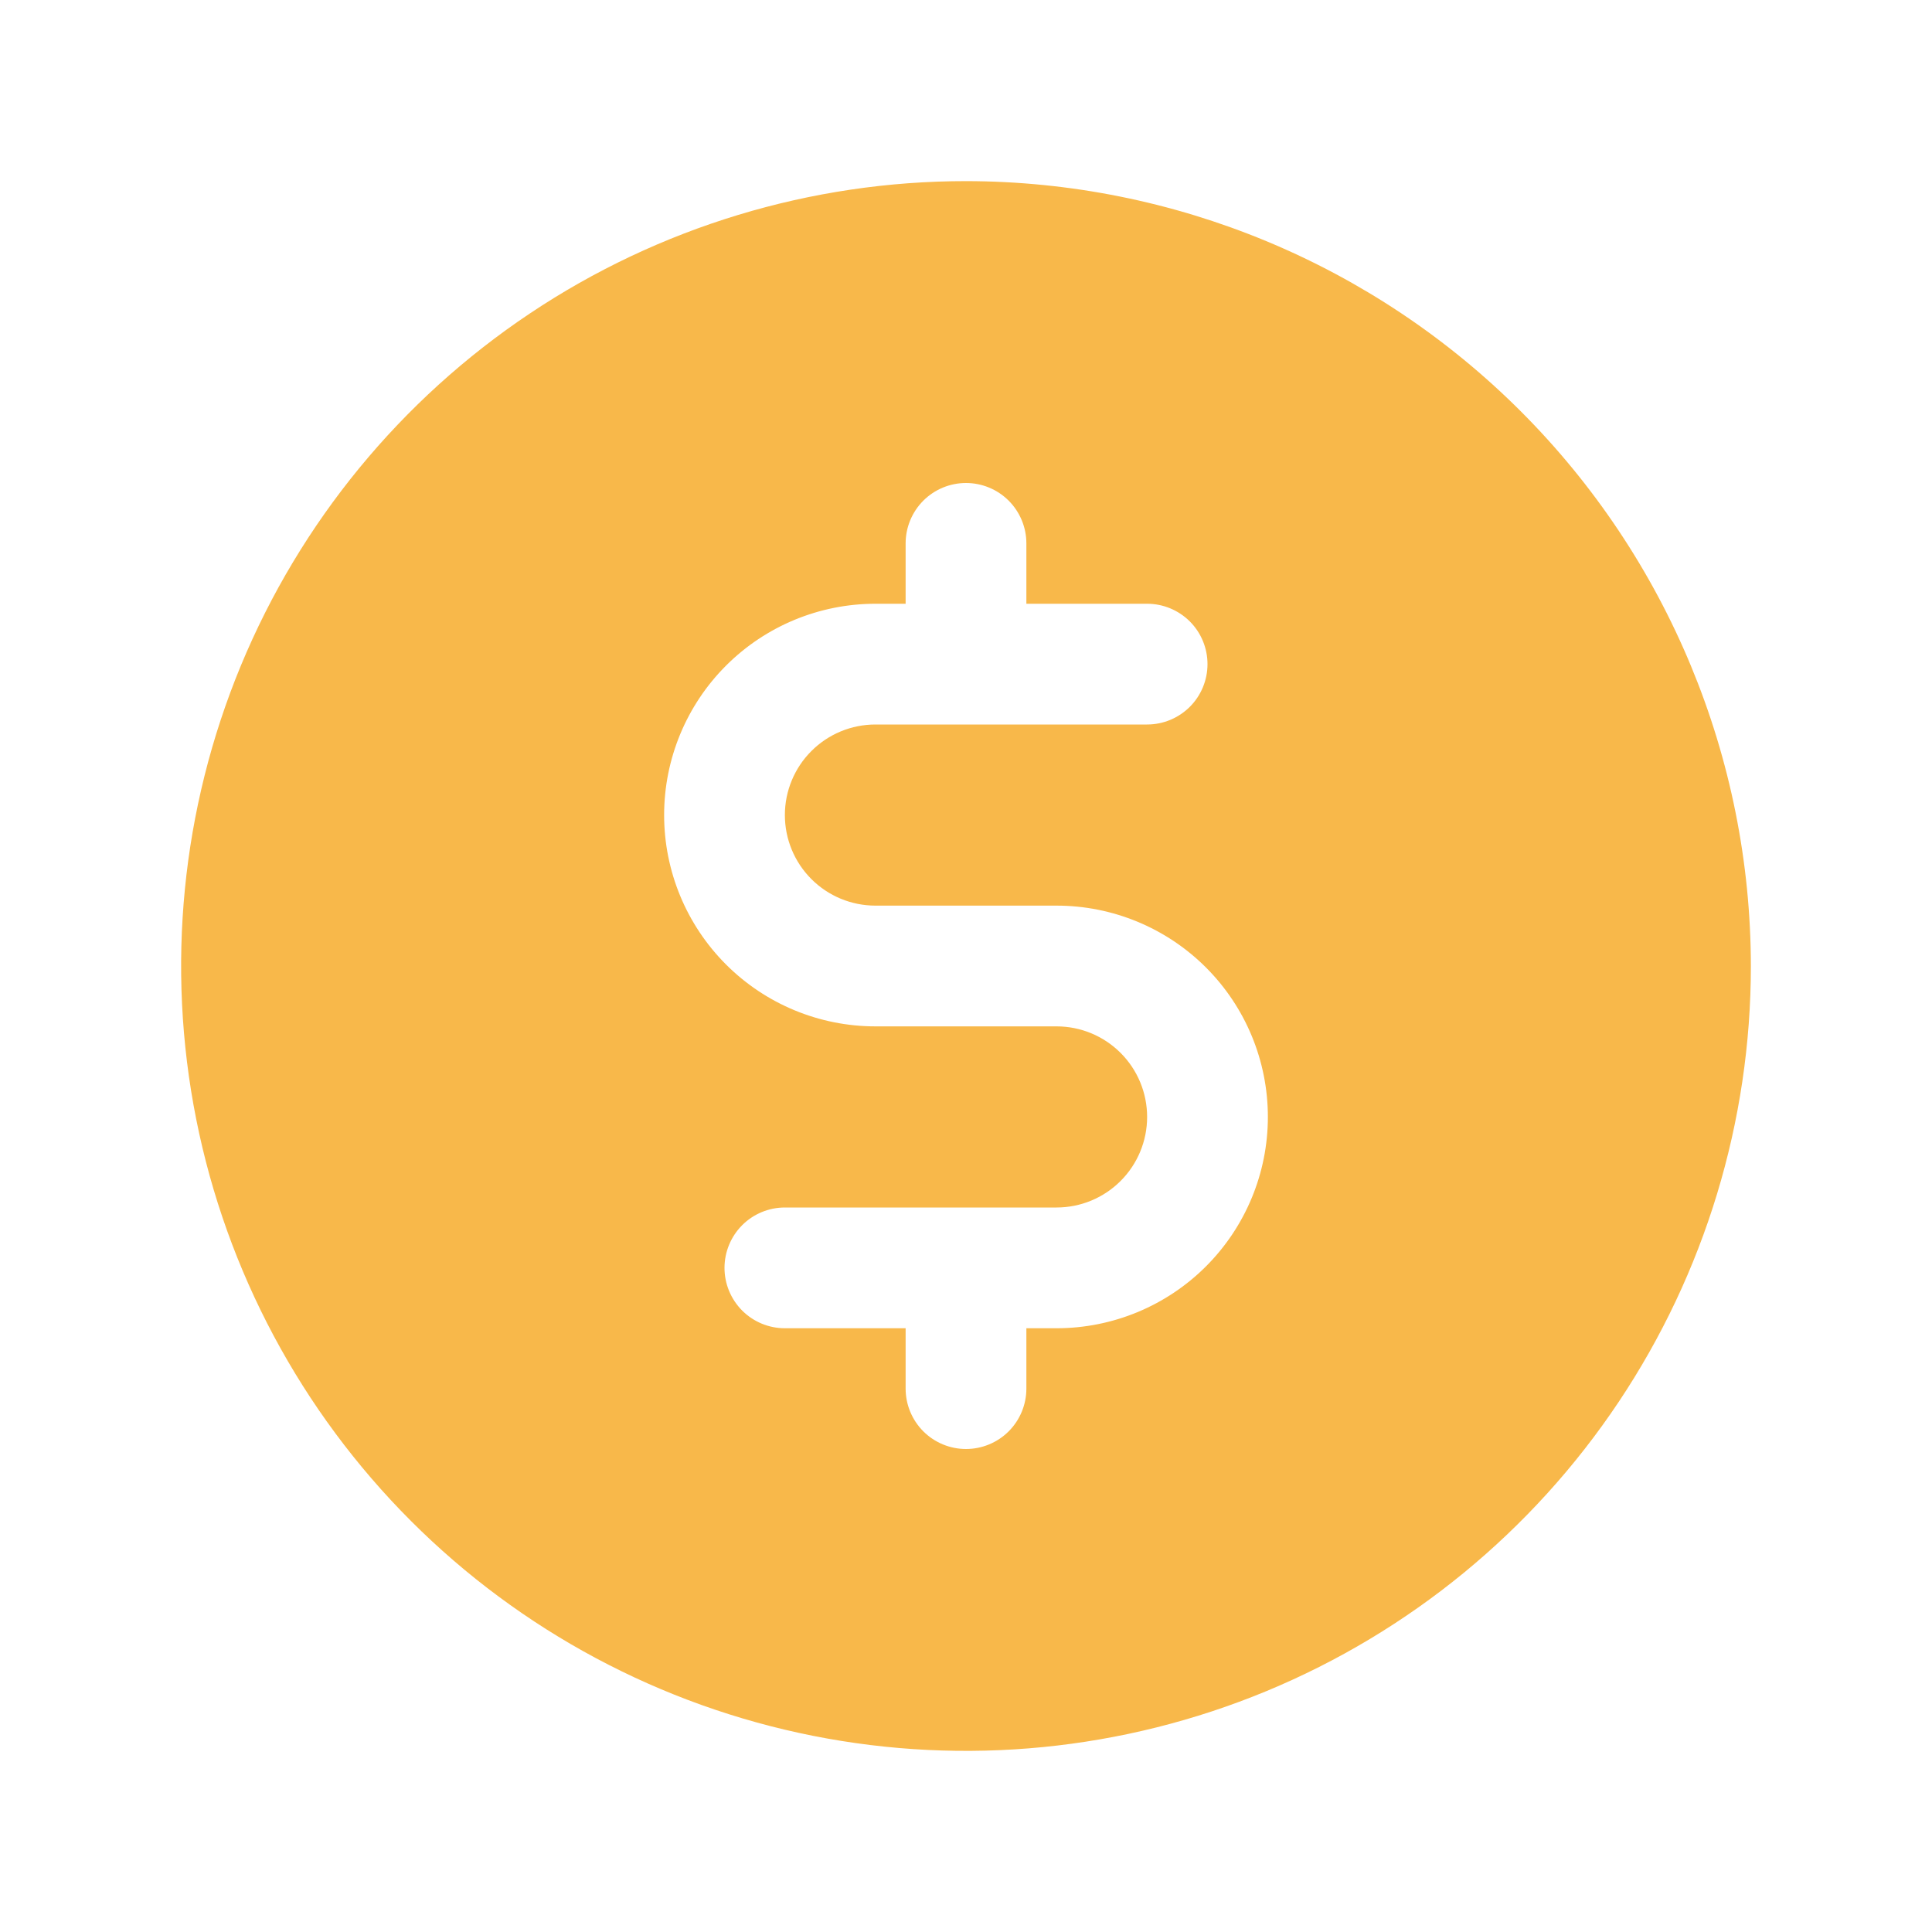 <svg width="60" height="60" viewBox="0 0 60 60" fill="none" xmlns="http://www.w3.org/2000/svg">
<path d="M30 5.625C25.179 5.625 20.466 7.055 16.458 9.733C12.45 12.411 9.325 16.218 7.48 20.672C5.636 25.126 5.153 30.027 6.093 34.755C7.034 39.484 9.355 43.827 12.764 47.236C16.173 50.645 20.516 52.966 25.245 53.907C29.973 54.847 34.874 54.364 39.328 52.52C43.782 50.675 47.589 47.55 50.267 43.542C52.945 39.534 54.375 34.821 54.375 30C54.368 23.538 51.797 17.342 47.228 12.772C42.658 8.203 36.462 5.632 30 5.625ZM32.812 41.25H31.875V43.125C31.875 43.622 31.677 44.099 31.326 44.451C30.974 44.803 30.497 45 30 45C29.503 45 29.026 44.803 28.674 44.451C28.323 44.099 28.125 43.622 28.125 43.125V41.25H24.375C23.878 41.25 23.401 41.053 23.049 40.701C22.698 40.349 22.5 39.872 22.5 39.375C22.5 38.878 22.698 38.401 23.049 38.049C23.401 37.697 23.878 37.5 24.375 37.5H32.812C33.558 37.5 34.274 37.204 34.801 36.676C35.329 36.149 35.625 35.433 35.625 34.688C35.625 33.942 35.329 33.226 34.801 32.699C34.274 32.171 33.558 31.875 32.812 31.875H27.188C25.447 31.875 23.778 31.184 22.547 29.953C21.316 28.722 20.625 27.053 20.625 25.312C20.625 23.572 21.316 21.903 22.547 20.672C23.778 19.441 25.447 18.75 27.188 18.75H28.125V16.875C28.125 16.378 28.323 15.901 28.674 15.549C29.026 15.197 29.503 15 30 15C30.497 15 30.974 15.197 31.326 15.549C31.677 15.901 31.875 16.378 31.875 16.875V18.75H35.625C36.122 18.75 36.599 18.948 36.951 19.299C37.303 19.651 37.5 20.128 37.5 20.625C37.5 21.122 37.303 21.599 36.951 21.951C36.599 22.302 36.122 22.5 35.625 22.5H27.188C26.442 22.5 25.726 22.796 25.199 23.324C24.671 23.851 24.375 24.567 24.375 25.312C24.375 26.058 24.671 26.774 25.199 27.301C25.726 27.829 26.442 28.125 27.188 28.125H32.812C34.553 28.125 36.222 28.816 37.453 30.047C38.684 31.278 39.375 32.947 39.375 34.688C39.375 36.428 38.684 38.097 37.453 39.328C36.222 40.559 34.553 41.25 32.812 41.25Z" fill="#F8B84A"/>
</svg>
